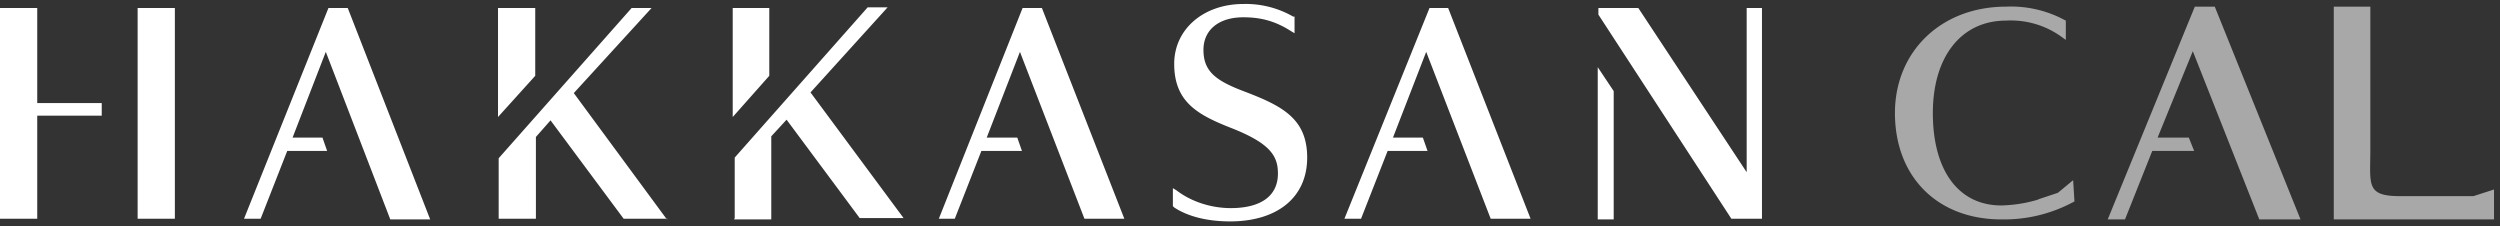 <svg width="376" height="34" fill="none" xmlns="http://www.w3.org/2000/svg"><rect width="100%" height="100%" fill="#333333" stroke="none"/><path d="M187 13.7c-4.2-1.6-6-3-6-6.2 0-3 2.3-4.9 6-4.9 2.9 0 5 .7 7.2 2.1l.5.3V2.5h-.2A14.3 14.3 0 00187 .6c-6 0-10.4 3.8-10.4 9 0 5.8 3.6 7.7 8.7 9.7 5.8 2.3 6.9 4.2 6.9 6.8 0 3.4-2.6 5.2-7.1 5.2-3 0-6-1-8.2-2.7l-.5-.3V31l.2.2c2.1 1.4 5.1 2.1 8.4 2.1 7.1 0 11.6-3.6 11.6-9.6 0-5.9-3.8-7.8-9.6-10zM80.5 1.2h-5.6v16.4l5.6-6.2V1.2zM100.3 33l-14-19L98 1.2h-3L75 23.8v9.1h5.6V20.6l2.2-2.5 11 14.8h6.6zM115.7 1.2h-5.5v16.4l5.5-6.2V1.2zM110.4 33h5.6V20.5l2.3-2.5 11 14.8h6.6l-14-18.9 11.6-12.8h-3l-20 22.6v9.1zM26.3 1.2h-5.6v31.7h5.6V1.2zM5.6 1.2H0v31.7h5.6V17.4h9.7v-1.9H5.6V1.2zM49.4 1.2L36.7 32.9h2.5l4-10.2h6l-.7-2H44l5-12.9L58.7 33h6L52.3 1.2h-2.9zM215 1.2l-12.8 31.7h2.5l4-10.2h6l-.7-2h-4.5l5-12.9 9.7 25.1h6L217.8 1.2h-2.9zM156.7 1.2h-2.9l-12.6 31.7h2.4l4-10.2h6.1l-.7-2h-4.6l5-12.9 9.7 25.1h6L156.7 1.2zM262.7 1.2v24.7L246.4 1.2h-6v1l20 30.7h4.6V1.2h-2.3zM240.3 33h2.4V13.7l-2.4-3.6V33z" fill="#fff"/><path d="M372 29.5h-11c-5.2 0-4.5-1.7-4.5-7V1H351v32h24.1v-4.5l-3.1 1zM306.6 30a21 21 0 01-5.6.9c-6.4 0-10.3-5.2-10.3-13.9 0-8.5 4.3-13.9 11-13.9a13 13 0 018.3 2.4l.7.5V3.1l-.2-.1a17 17 0 00-8.8-2C292 1 285 7.7 285 17c0 9.6 6.4 16 16 16a22 22 0 0010.8-2.6l.2-.1-.2-3.2-2.3 1.9-3 1zM333.1 1h-3L317 33h2.6l4.1-10.3h6.3l-.8-2h-4.7l5.3-13 10 25.3h6.2L333.1 1z" fill="#A8A8A8"/></svg>
